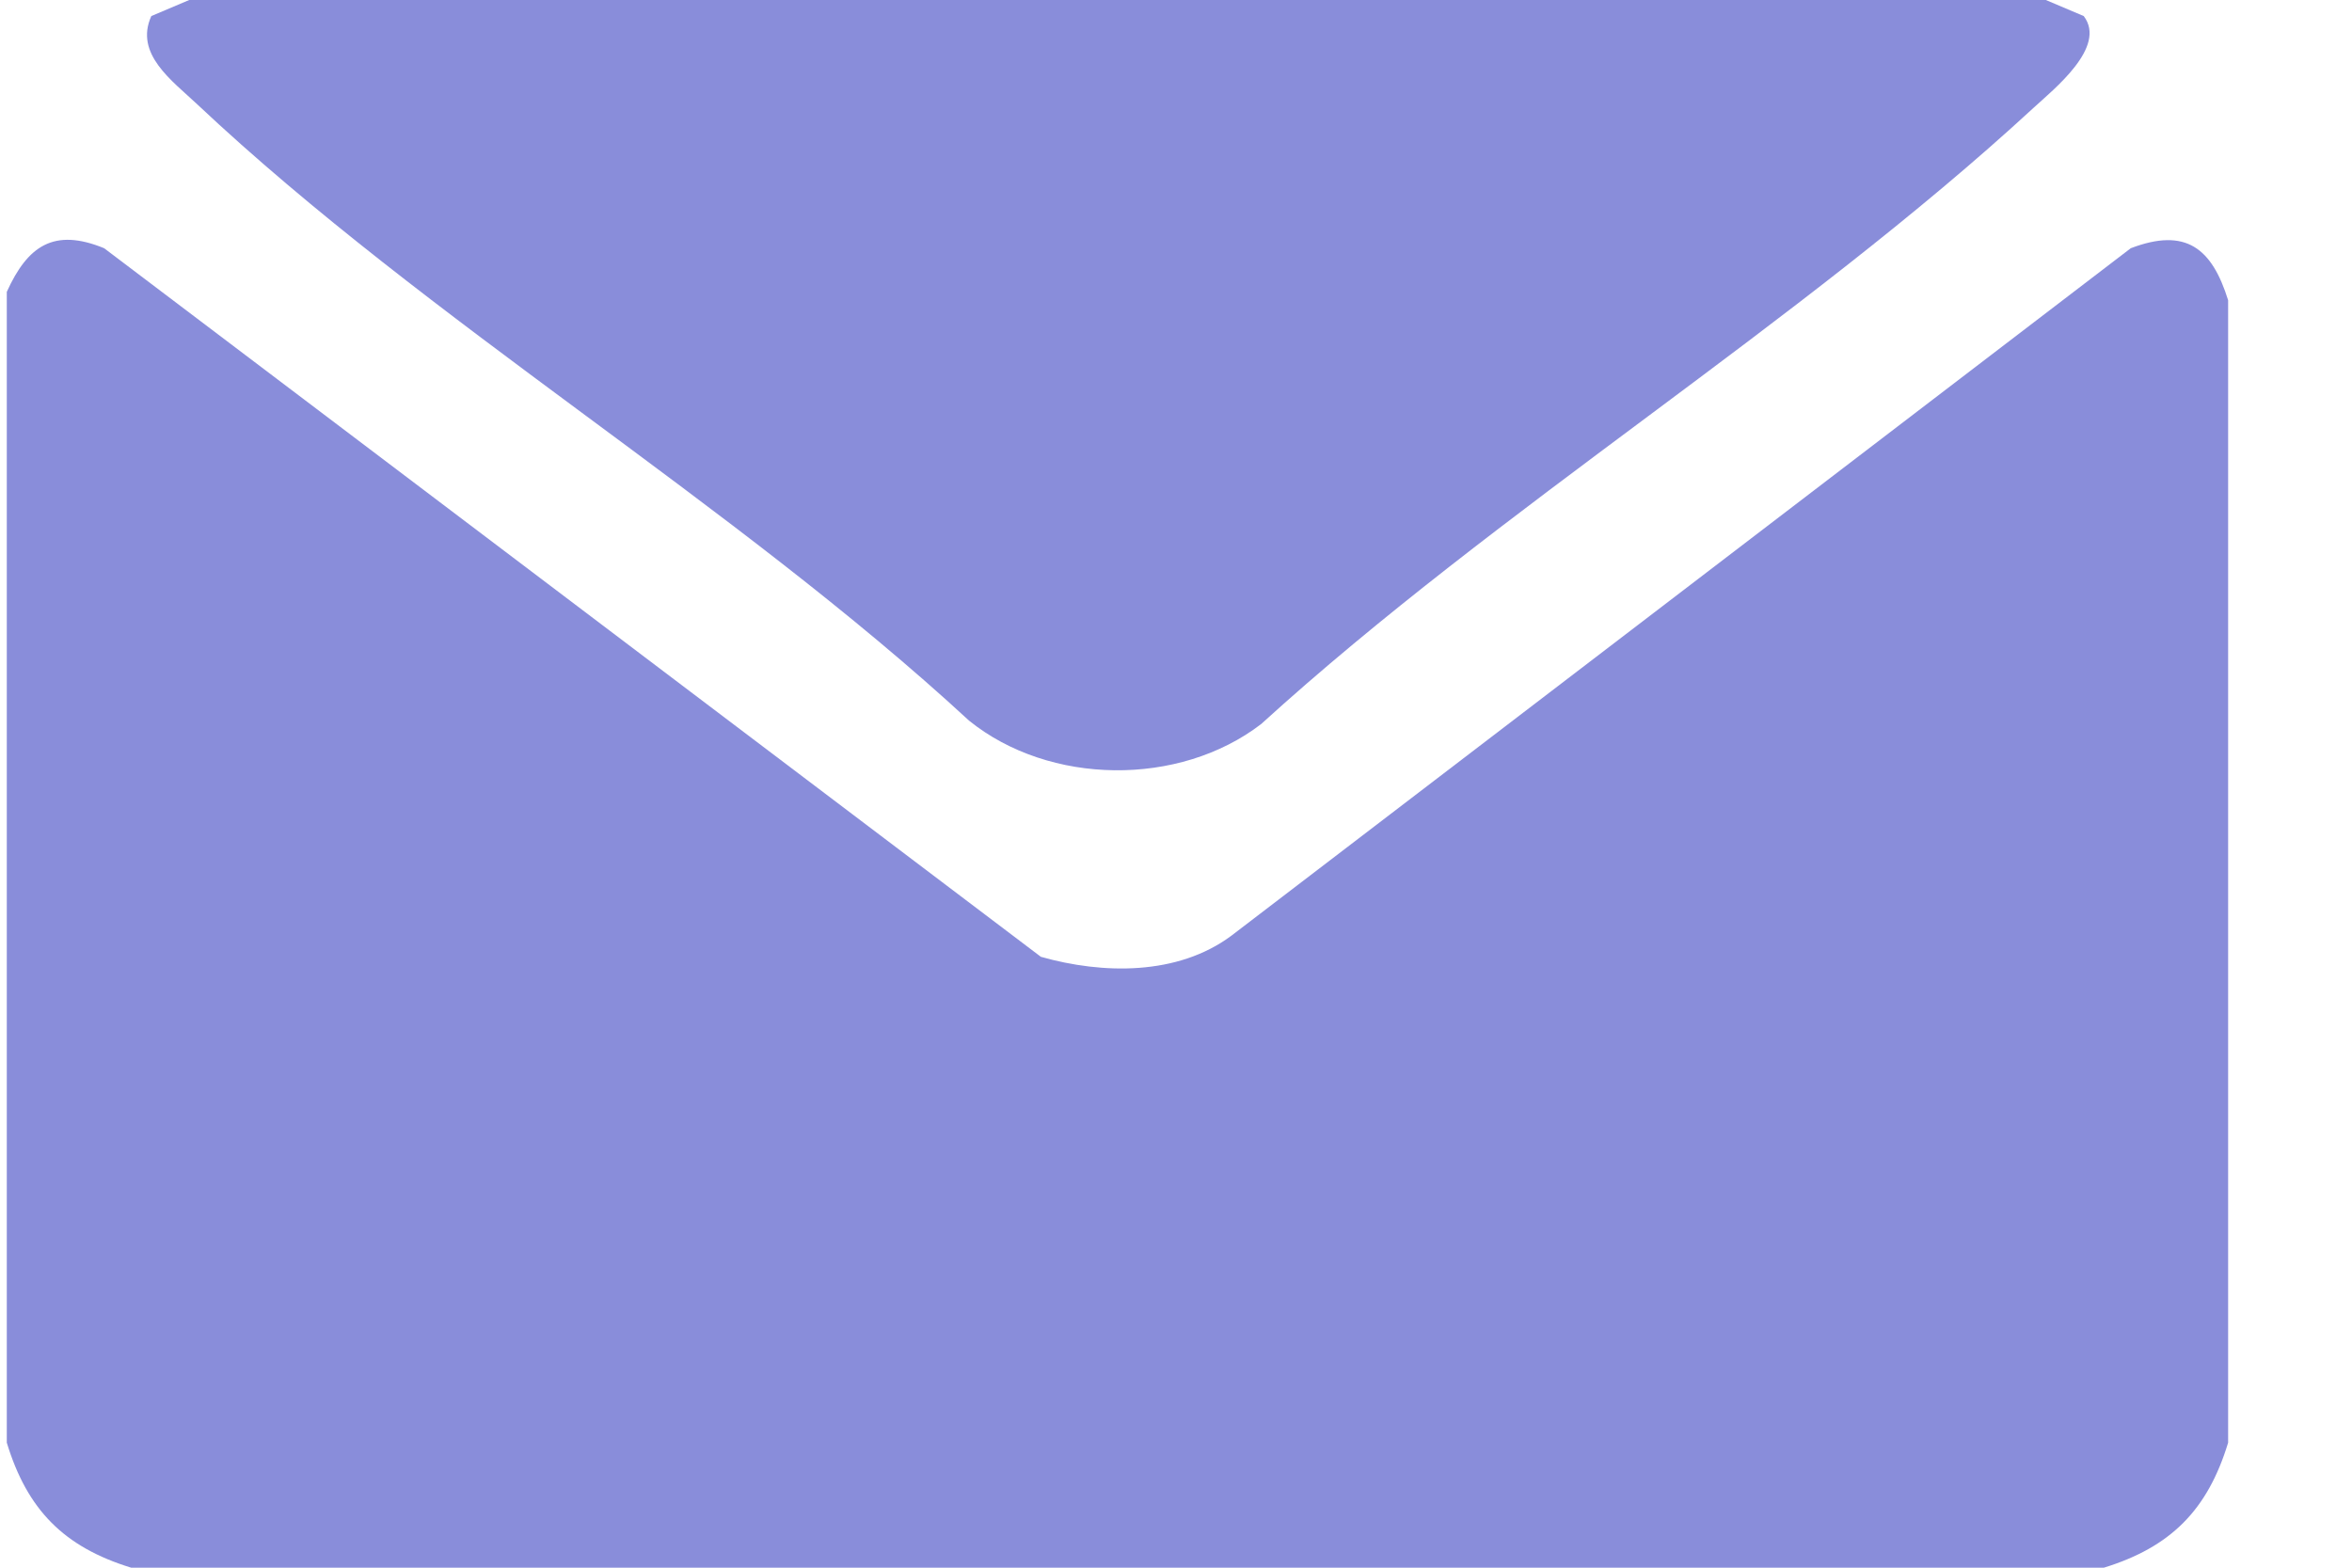 <svg xmlns="http://www.w3.org/2000/svg" width="18" height="12" viewBox="0 0 18 12" fill="none">
  <path d="M17.052 2.298V11.043C16.895 11.56 16.611 11.843 16.101 12H1.004C0.489 11.842 0.208 11.556 0.052 11.043V2.234C0.211 1.883 0.412 1.742 0.797 1.9L7.966 7.324C8.439 7.458 9.011 7.469 9.423 7.163L16.307 1.9C16.729 1.739 16.928 1.9 17.052 2.298Z" fill="#898DDA"/>
  <path d="M15.657 0L15.947 0.123C16.127 0.36 15.716 0.684 15.56 0.828C13.762 2.486 11.477 3.881 9.652 5.542C9.025 6.024 8.031 6.013 7.416 5.516C5.613 3.851 3.277 2.462 1.51 0.799C1.317 0.617 1.027 0.413 1.158 0.123L1.448 0H15.657Z" fill="#898DDA"/>
</svg>